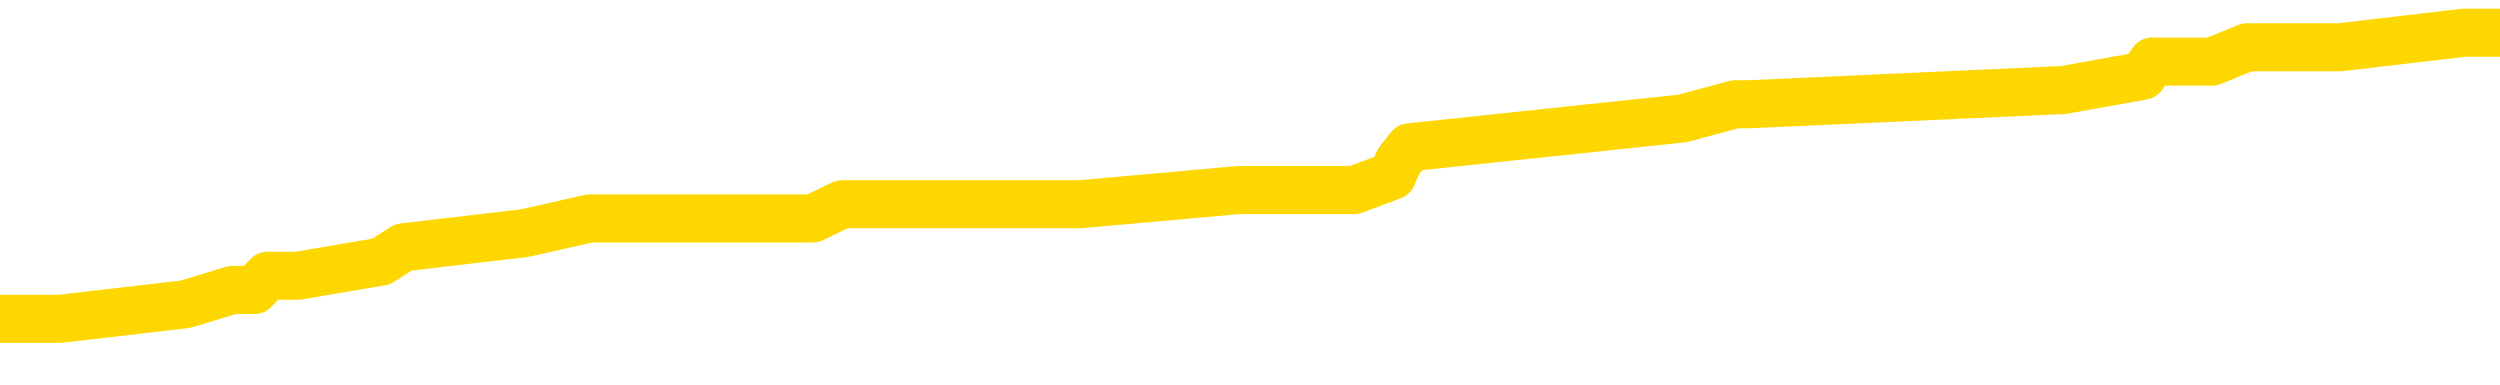 <svg xmlns="http://www.w3.org/2000/svg" version="1.1" viewBox="0 0 6500 1000">
	<path fill="none" stroke="gold" stroke-width="125" stroke-linecap="round" stroke-linejoin="round" d="M0 99082  L-931992 99082 L-931808 99045 L-931318 98971 L-931024 98933 L-930713 98859 L-930478 98822 L-930425 98748 L-930366 98673 L-930213 98636 L-930172 98562 L-930039 98525 L-929747 98487 L-929206 98487 L-928596 98450 L-928548 98450 L-927908 98413 L-927875 98413 L-927349 98413 L-927217 98376 L-926826 98302 L-926498 98227 L-926381 98153 L-926170 98079 L-925453 98079 L-924883 98041 L-924776 98041 L-924601 98004 L-924380 97930 L-923978 97893 L-923953 97819 L-923025 97744 L-922937 97670 L-922855 97596 L-922785 97521 L-922487 97484 L-922335 97410 L-920445 97447 L-920344 97447 L-920082 97447 L-919789 97484 L-919647 97410 L-919398 97410 L-919363 97373 L-919204 97335 L-918741 97261 L-918488 97224 L-918276 97150 L-918024 97112 L-917675 97075 L-916748 97001 L-916654 96927 L-916243 96890 L-915073 96815 L-913884 96778 L-913791 96704 L-913764 96629 L-913498 96555 L-913199 96481 L-913070 96406 L-913033 96332 L-912218 96332 L-911834 96369 L-910774 96406 L-910712 96406 L-910447 97150 L-909976 97856 L-909784 98562 L-909520 99268 L-909183 99231 L-909048 99193 L-908592 99156 L-907849 99119 L-907831 99082 L-907666 99008 L-907598 99008 L-907082 98971 L-906053 98971 L-905857 98933 L-905368 98896 L-905006 98859 L-904598 98859 L-904212 98896 L-902508 98896 L-902410 98896 L-902339 98896 L-902277 98896 L-902093 98859 L-901756 98859 L-901116 98822 L-901039 98785 L-900978 98785 L-900791 98748 L-900712 98748 L-900534 98710 L-900515 98673 L-900285 98673 L-899897 98636 L-899009 98636 L-898969 98599 L-898881 98562 L-898854 98487 L-897846 98450 L-897696 98376 L-897672 98339 L-897539 98302 L-897499 98264 L-896241 98227 L-896183 98227 L-895643 98190 L-895591 98190 L-895544 98190 L-895149 98153 L-895009 98116 L-894810 98079 L-894663 98079 L-894498 98079 L-894222 98116 L-893863 98116 L-893310 98079 L-892665 98041 L-892407 97967 L-892253 97930 L-891852 97893 L-891812 97856 L-891691 97819 L-891629 97856 L-891615 97856 L-891522 97856 L-891229 97819 L-891077 97670 L-890747 97596 L-890669 97521 L-890593 97484 L-890367 97373 L-890300 97298 L-890072 97224 L-890020 97150 L-889855 97112 L-888849 97075 L-888666 97038 L-888115 97001 L-887722 96927 L-887325 96890 L-886474 96815 L-886396 96778 L-885817 96741 L-885376 96741 L-885135 96704 L-884978 96704 L-884577 96629 L-884556 96629 L-884111 96592 L-883706 96555 L-883570 96481 L-883395 96406 L-883259 96332 L-883008 96258 L-882008 96221 L-881926 96183 L-881791 96146 L-881752 96109 L-880862 96072 L-880647 96035 L-880203 95998 L-880086 95960 L-880029 95923 L-879353 95923 L-879253 95886 L-879224 95886 L-877882 95849 L-877476 95812 L-877437 95775 L-876508 95738 L-876410 95700 L-876277 95663 L-875873 95626 L-875847 95589 L-875754 95552 L-875538 95515 L-875127 95440 L-873973 95366 L-873681 95292 L-873653 95217 L-873045 95180 L-872794 95106 L-872775 95069 L-871845 95031 L-871794 94957 L-871672 94920 L-871654 94846 L-871498 94808 L-871323 94734 L-871186 94697 L-871130 94660 L-871022 94623 L-870937 94586 L-870703 94548 L-870629 94511 L-870320 94474 L-870202 94437 L-870032 94400 L-869941 94363 L-869839 94363 L-869815 94325 L-869738 94325 L-869640 94251 L-869274 94214 L-869169 94177 L-868665 94140 L-868214 94102 L-868175 94065 L-868151 94028 L-868111 93991 L-867982 93954 L-867881 93917 L-867439 93879 L-867157 93842 L-866565 93805 L-866434 93768 L-866160 93694 L-866008 93657 L-865854 93619 L-865769 93545 L-865691 93508 L-865505 93471 L-865455 93471 L-865427 93434 L-865348 93396 L-865324 93359 L-865041 93285 L-864437 93211 L-863442 93173 L-863144 93136 L-862410 93099 L-862166 93062 L-862076 93025 L-861498 92988 L-860800 92950 L-860048 92913 L-859729 92876 L-859346 92802 L-859269 92765 L-858635 92727 L-858449 92690 L-858362 92690 L-858232 92690 L-857919 92653 L-857870 92616 L-857728 92579 L-857706 92542 L-856739 92505 L-856193 92467 L-855715 92467 L-855654 92467 L-855330 92467 L-855309 92430 L-855246 92430 L-855036 92393 L-854959 92356 L-854905 92319 L-854882 92282 L-854843 92244 L-854827 92207 L-854070 92170 L-854053 92133 L-853254 92096 L-853102 92059 L-852196 92021 L-851690 91984 L-851461 91910 L-851419 91910 L-851304 91873 L-851128 91836 L-850373 91873 L-850239 91836 L-850075 91798 L-849756 91761 L-849580 91687 L-848558 91613 L-848535 91538 L-848284 91501 L-848071 91427 L-847437 91390 L-847199 91315 L-847166 91241 L-846988 91167 L-846908 91092 L-846818 91055 L-846754 90981 L-846313 90907 L-846290 90869 L-845749 90832 L-845493 90795 L-844999 90758 L-844121 90721 L-844084 90684 L-844032 90646 L-843991 90609 L-843873 90572 L-843597 90535 L-843390 90461 L-843193 90386 L-843170 90312 L-843119 90238 L-843080 90201 L-843002 90163 L-842405 90089 L-842344 90052 L-842241 90015 L-842087 89978 L-841455 89940 L-840774 89903 L-840471 89829 L-840125 89792 L-839927 89755 L-839879 89680 L-839558 89643 L-838931 89606 L-838784 89569 L-838748 89532 L-838690 89494 L-838613 89420 L-838372 89420 L-838284 89383 L-838190 89346 L-837896 89309 L-837762 89272 L-837701 89234 L-837665 89160 L-837392 89160 L-836386 89123 L-836211 89086 L-836160 89086 L-835867 89049 L-835675 88974 L-835342 88937 L-834835 88900 L-834273 88826 L-834258 88751 L-834242 88714 L-834141 88640 L-834027 88565 L-833988 88491 L-833950 88454 L-833884 88454 L-833856 88417 L-833717 88454 L-833424 88454 L-833374 88454 L-833269 88454 L-833005 88417 L-832540 88380 L-832395 88380 L-832341 88305 L-832284 88268 L-832093 88231 L-831727 88194 L-831513 88194 L-831318 88194 L-831260 88194 L-831201 88120 L-831047 88082 L-830778 88045 L-830348 88231 L-830333 88231 L-830256 88194 L-830191 88157 L-830062 87897 L-830038 87859 L-829754 87822 L-829706 87785 L-829652 87748 L-829189 87711 L-829151 87711 L-829110 87674 L-828920 87636 L-828439 87599 L-827952 87562 L-827936 87525 L-827898 87488 L-827641 87451 L-827564 87376 L-827334 87339 L-827318 87265 L-827024 87191 L-826581 87153 L-826134 87116 L-825630 87079 L-825476 87042 L-825189 87005 L-825149 86930 L-824818 86893 L-824596 86856 L-824079 86782 L-824003 86745 L-823756 86670 L-823561 86596 L-823501 86559 L-822725 86522 L-822651 86522 L-822420 86484 L-822404 86484 L-822342 86447 L-822146 86410 L-821682 86410 L-821659 86373 L-821529 86373 L-820228 86373 L-820212 86373 L-820135 86336 L-820041 86336 L-819824 86336 L-819671 86299 L-819493 86336 L-819439 86373 L-819152 86410 L-819112 86410 L-818743 86410 L-818303 86410 L-818120 86410 L-817799 86373 L-817503 86373 L-817057 86299 L-816986 86261 L-816523 86187 L-816086 86150 L-815903 86113 L-814449 86039 L-814317 86001 L-813860 85927 L-813634 85890 L-813248 85816 L-812731 85741 L-811777 85667 L-810983 85593 L-810308 85555 L-809883 85481 L-809572 85444 L-809342 85332 L-808659 85221 L-808645 85109 L-808436 84961 L-808414 84924 L-808239 84849 L-807289 84812 L-807021 84738 L-806206 84701 L-805895 84626 L-805858 84589 L-805800 84515 L-805184 84478 L-804546 84403 L-802920 84366 L-802246 84329 L-801604 84329 L-801526 84329 L-801470 84329 L-801434 84329 L-801406 84292 L-801294 84218 L-801276 84180 L-801253 84143 L-801100 84106 L-801046 84032 L-800968 83995 L-800849 83958 L-800751 83920 L-800634 83883 L-800365 83809 L-800095 83772 L-800077 83697 L-799878 83660 L-799731 83586 L-799504 83549 L-799370 83512 L-799061 83474 L-799001 83437 L-798648 83363 L-798299 83326 L-798198 83289 L-798134 83214 L-798074 83177 L-797690 83103 L-797309 83066 L-797205 83028 L-796944 82991 L-796673 82917 L-796514 82880 L-796482 82843 L-796420 82806 L-796278 82768 L-796094 82731 L-796050 82694 L-795762 82694 L-795746 82657 L-795512 82657 L-795452 82620 L-795413 82620 L-794833 82583 L-794700 82545 L-794676 82397 L-794658 82137 L-794641 81839 L-794624 81542 L-794600 81245 L-794584 81022 L-794563 80762 L-794546 80502 L-794523 80353 L-794506 80204 L-794485 80093 L-794468 80018 L-794419 79907 L-794347 79795 L-794312 79610 L-794288 79461 L-794253 79312 L-794211 79164 L-794174 79089 L-794158 78941 L-794134 78829 L-794097 78755 L-794080 78643 L-794057 78569 L-794039 78495 L-794021 78421 L-794005 78346 L-793976 78235 L-793950 78123 L-793904 78086 L-793888 78012 L-793846 77975 L-793798 77900 L-793727 77826 L-793712 77752 L-793696 77677 L-793634 77640 L-793594 77603 L-793555 77566 L-793389 77529 L-793324 77492 L-793308 77454 L-793264 77380 L-793205 77343 L-792993 77306 L-792959 77269 L-792917 77231 L-792839 77194 L-792302 77157 L-792223 77120 L-792119 77046 L-792031 77008 L-791854 76971 L-791504 76934 L-791348 76897 L-790910 76860 L-790753 76823 L-790624 76785 L-789920 76711 L-789719 76674 L-788758 76600 L-788276 76562 L-788176 76562 L-788084 76525 L-787839 76488 L-787766 76451 L-787323 76377 L-787227 76340 L-787212 76302 L-787196 76265 L-787171 76228 L-786705 76191 L-786488 76154 L-786349 76117 L-786055 76079 L-785966 76042 L-785925 76005 L-785895 75968 L-785723 75931 L-785664 75894 L-785588 75856 L-785507 75819 L-785437 75819 L-785128 75782 L-785043 75745 L-784829 75708 L-784794 75671 L-784110 75633 L-784012 75596 L-783807 75559 L-783760 75522 L-783482 75485 L-783420 75448 L-783402 75373 L-783324 75336 L-783016 75262 L-782992 75225 L-782938 75150 L-782915 75113 L-782793 75076 L-782657 75002 L-782413 74965 L-782287 74965 L-781640 74927 L-781624 74927 L-781600 74927 L-781419 74853 L-781343 74816 L-781252 74779 L-780824 74742 L-780408 74704 L-780015 74630 L-779936 74593 L-779917 74556 L-779554 74519 L-779318 74481 L-779089 74444 L-778776 74407 L-778698 74370 L-778618 74296 L-778439 74221 L-778424 74184 L-778158 74110 L-778078 74073 L-777848 74036 L-777622 73998 L-777306 73998 L-777131 73961 L-776770 73961 L-776378 73924 L-776309 73850 L-776245 73813 L-776105 73738 L-776053 73701 L-775952 73627 L-775450 73590 L-775252 73552 L-775006 73515 L-774820 73478 L-774521 73441 L-774444 73404 L-774278 73329 L-773394 73292 L-773365 73218 L-773242 73144 L-772664 73107 L-772586 73069 L-771873 73069 L-771561 73069 L-771347 73069 L-771331 73069 L-770944 73069 L-770419 72995 L-769973 72958 L-769643 72921 L-769491 72884 L-769165 72884 L-768986 72846 L-768905 72846 L-768699 72772 L-768523 72735 L-767594 72698 L-766705 72661 L-766666 72623 L-766438 72623 L-766059 72586 L-765271 72549 L-765037 72512 L-764961 72475 L-764603 72438 L-764032 72363 L-763765 72326 L-763378 72289 L-763274 72289 L-763104 72289 L-762486 72289 L-762275 72289 L-761967 72289 L-761914 72252 L-761786 72215 L-761733 72178 L-761614 72140 L-761278 72066 L-760318 72029 L-760187 71955 L-759985 71917 L-759354 71880 L-759043 71843 L-758629 71806 L-758601 71769 L-758456 71732 L-758036 71694 L-756703 71694 L-756657 71657 L-756528 71583 L-756511 71546 L-755933 71471 L-755728 71434 L-755698 71397 L-755657 71360 L-755600 71323 L-755562 71286 L-755484 71248 L-755341 71211 L-754887 71174 L-754768 71137 L-754483 71100 L-754110 71063 L-754014 71026 L-753687 70988 L-753333 70951 L-753163 70914 L-753116 70877 L-753007 70840 L-752918 70803 L-752890 70765 L-752813 70691 L-752510 70654 L-752476 70580 L-752405 70542 L-752037 70505 L-751701 70468 L-751620 70468 L-751401 70431 L-751229 70394 L-751202 70357 L-750704 70319 L-750155 70245 L-749275 70208 L-749176 70134 L-749099 70096 L-748825 70059 L-748577 69985 L-748504 69948 L-748442 69874 L-748323 69836 L-748281 69799 L-748171 69762 L-748094 69688 L-747393 69651 L-747148 69613 L-747108 69576 L-746952 69539 L-746352 69539 L-746125 69539 L-746033 69539 L-745558 69539 L-744961 69465 L-744441 69428 L-744420 69390 L-744275 69353 L-743955 69353 L-743413 69353 L-743181 69353 L-743010 69353 L-742524 69316 L-742296 69279 L-742211 69242 L-741865 69205 L-741539 69205 L-741016 69167 L-740689 69130 L-740088 69093 L-739891 69019 L-739839 68982 L-739798 68945 L-739517 68907 L-738833 68833 L-738522 68796 L-738498 68722 L-738306 68684 L-738084 68647 L-737998 68610 L-737334 68536 L-737310 68499 L-737088 68424 L-736758 68387 L-736406 68313 L-736201 68276 L-735968 68201 L-735711 68164 L-735521 68090 L-735474 68053 L-735247 68015 L-735212 67978 L-735056 67941 L-734841 67904 L-734668 67867 L-734577 67830 L-734300 67793 L-734056 67755 L-733740 67718 L-733314 67718 L-733277 67718 L-732793 67718 L-732560 67718 L-732348 67681 L-732122 67644 L-731572 67644 L-731325 67607 L-730491 67607 L-730435 67570 L-730414 67532 L-730256 67495 L-729794 67458 L-729753 67421 L-729413 67347 L-729280 67309 L-729057 67272 L-728485 67235 L-728013 67198 L-727819 67161 L-727626 67124 L-727436 67086 L-727335 67049 L-726966 67012 L-726920 66975 L-726839 66938 L-725545 66901 L-725497 66863 L-725229 66863 L-725083 66863 L-724533 66863 L-724416 66826 L-724334 66789 L-723975 66752 L-723751 66715 L-723470 66678 L-723141 66603 L-722633 66566 L-722520 66529 L-722442 66492 L-722277 66455 L-721983 66455 L-721514 66455 L-721318 66492 L-721267 66492 L-720617 66455 L-720495 66418 L-720041 66418 L-720005 66380 L-719537 66343 L-719426 66306 L-719410 66269 L-719194 66269 L-719013 66232 L-718482 66232 L-717452 66232 L-717252 66195 L-716794 66157 L-715846 66083 L-715747 66046 L-715393 65972 L-715333 65934 L-715318 65897 L-715283 65860 L-714913 65823 L-714793 65786 L-714551 65749 L-714388 65712 L-714200 65674 L-714080 65637 L-713009 65563 L-712151 65526 L-711938 65451 L-711841 65414 L-711667 65340 L-711334 65303 L-711262 65266 L-711205 65228 L-711029 65228 L-710640 65191 L-710405 65154 L-710294 65117 L-710177 65080 L-709196 65043 L-709170 65005 L-708576 64931 L-708543 64931 L-708395 64894 L-708110 64857 L-707199 64857 L-706252 64857 L-706099 64820 L-705997 64820 L-705865 64782 L-705722 64745 L-705696 64708 L-705582 64671 L-705363 64634 L-704682 64597 L-704553 64560 L-704249 64522 L-704009 64448 L-703677 64411 L-703038 64374 L-702696 64299 L-702634 64262 L-702478 64262 L-701557 64262 L-701086 64262 L-701043 64262 L-701030 64225 L-700988 64188 L-700966 64151 L-700940 64114 L-700796 64076 L-700373 64039 L-700038 64039 L-699847 64002 L-699418 64002 L-699230 63965 L-698841 63891 L-698307 63853 L-697934 63816 L-697913 63816 L-697663 63779 L-697545 63742 L-697469 63705 L-697333 63668 L-697294 63630 L-697214 63593 L-696819 63556 L-696323 63519 L-696212 63445 L-696038 63408 L-695730 63370 L-695283 63333 L-694960 63296 L-694817 63222 L-694390 63147 L-694237 63073 L-694182 62999 L-693368 62962 L-693348 62924 L-692976 62887 L-692920 62887 L-691790 62850 L-691723 62850 L-691164 62813 L-690970 62776 L-690833 62739 L-690600 62701 L-690253 62664 L-690218 62590 L-690183 62553 L-690115 62479 L-689766 62441 L-689594 62404 L-689109 62367 L-689092 62330 L-688767 62293 L-688610 62256 L-687469 62181 L-687444 62144 L-687252 62070 L-687059 62033 L-686809 61995 L-686791 61958 L-685771 61921 L-685474 61884 L-685398 61847 L-685262 61772 L-685086 61735 L-684510 61661 L-684294 61624 L-684230 61587 L-684099 61549 L-684063 61475 L-683539 61438 L-683401 76079 L-683387 76079 L-683364 76079 L-683344 76079 L-683117 61401 L-682341 61401 L-682299 61401 L-681932 61401 L-681853 61364 L-681801 61327 L-681128 61289 L-680386 61252 L-679961 61252 L-679513 61215 L-678452 61178 L-678140 61104 L-677730 61104 L-677658 61066 L-677134 61066 L-677039 61066 L-677021 61066 L-676576 61029 L-676391 60955 L-675611 60881 L-674938 60843 L-674526 60732 L-674294 60658 L-674154 60620 L-674072 60546 L-674052 60509 L-673976 60509 L-673848 60472 L-673531 60509 L-673306 60509 L-672981 60472 L-672919 60472 L-672549 60472 L-672516 60472 L-672307 60472 L-671640 60472 L-671563 60472 L-671405 60397 L-671294 60397 L-670967 60360 L-670813 60323 L-670472 60323 L-670415 60249 L-670076 60175 L-669873 60137 L-669820 60063 L-668444 60026 L-668314 59989 L-667880 59952 L-667560 59914 L-666732 59840 L-666609 59803 L-665878 59729 L-665722 59654 L-665681 59617 L-665628 59580 L-665605 59543 L-665490 59506 L-665194 59468 L-664904 59431 L-664850 59394 L-664729 59357 L-664699 59320 L-664599 59283 L-664155 59283 L-664004 59246 L-663168 59246 L-662626 59208 L-662292 59208 L-662276 59171 L-662200 59134 L-662084 59097 L-661890 59060 L-661625 59023 L-660791 58985 L-660694 58948 L-660173 58911 L-660131 58874 L-660032 58837 L-659204 58837 L-659069 58800 L-658730 58800 L-658176 58762 L-657796 58725 L-657633 58688 L-657323 58651 L-656511 58614 L-656205 58577 L-655936 58577 L-655615 58577 L-655294 58614 L-655018 58614 L-654190 58539 L-654094 58502 L-654002 58391 L-653898 58279 L-653511 58168 L-653031 58094 L-653014 58056 L-652896 58019 L-652528 57945 L-652433 57908 L-651599 57833 L-651522 57796 L-651222 57759 L-651132 57722 L-650724 57648 L-650614 57573 L-649915 57536 L-649442 57499 L-649382 57462 L-649163 57387 L-648889 57350 L-648776 57313 L-647749 57276 L-647362 57239 L-647342 57202 L-647009 57164 L-646765 57127 L-646331 57090 L-646221 57053 L-646104 57016 L-645652 56942 L-645062 56904 L-644725 56867 L-642832 56830 L-642719 56756 L-642507 56719 L-641188 56681 L-641082 48320 L-641016 40070 L-640980 32452 L-640918 32452 L-640418 40739 L-639743 48915 L-639721 56458 L-639451 56384 L-638483 56384 L-637794 56347 L-637632 56310 L-637091 56273 L-637001 56235 L-635982 56198 L-635034 56124 L-634669 56161 L-634566 56198 L-633977 56198 L-633918 56198 L-633818 56161 L-633377 56087 L-633270 56050 L-632828 56013 L-631828 55901 L-631572 55790 L-631469 55678 L-631339 55604 L-630972 55529 L-630391 55455 L-630361 55418 L-630045 55381 L-628062 55344 L-627946 55306 L-627879 55306 L-627520 55269 L-625901 55232 L-625724 55232 L-625579 55232 L-624757 55269 L-624704 55306 L-624650 55306 L-624216 55306 L-623235 55344 L-623161 55344 L-622077 55306 L-621863 55306 L-621147 55232 L-620759 55195 L-620540 55121 L-620221 55046 L-619727 54972 L-619599 54935 L-619370 54861 L-619138 54786 L-619079 54749 L-618789 54712 L-618517 54638 L-617487 54600 L-615822 54563 L-615403 54526 L-615266 54489 L-615109 54489 L-614804 54452 L-614576 54377 L-614418 54340 L-614258 54266 L-614089 54192 L-614042 54154 L-613989 54117 L-613967 54117 L-613581 54080 L-613331 54080 L-613061 54080 L-612900 54080 L-612810 54080 L-611151 54080 L-610986 54117 L-610606 54080 L-610146 54080 L-609537 54006 L-608444 53969 L-608012 53931 L-607981 53894 L-607919 53857 L-607901 53820 L-606197 53783 L-606156 53746 L-605689 53709 L-605502 53671 L-605470 53597 L-604875 53560 L-604825 53523 L-604502 53486 L-604452 53448 L-604241 53411 L-604223 53374 L-603957 53300 L-603904 53263 L-603435 53225 L-602925 53151 L-602846 53151 L-602552 53114 L-602536 53077 L-602497 53040 L-602426 53002 L-602269 52965 L-601322 52965 L-601266 52965 L-600745 52965 L-600553 52928 L-600452 52928 L-600226 52891 L-599716 52891 L-599328 53894 L-599259 53894 L-598910 53857 L-598553 53820 L-597425 52742 L-597373 52668 L-597147 52631 L-597113 52594 L-596988 52519 L-596889 52519 L-596625 52519 L-595884 52557 L-595306 52557 L-595012 52557 L-594307 52557 L-594128 52519 L-594105 52519 L-593469 52482 L-593157 52445 L-592761 52445 L-592731 52408 L-592710 52371 L-592557 52334 L-591871 52334 L-591855 52334 L-591515 52334 L-591243 52296 L-591205 52259 L-591149 52185 L-591127 52148 L-591055 52111 L-590723 52073 L-590617 52036 L-590588 51962 L-590390 51925 L-590237 51888 L-589369 51850 L-588807 51776 L-588791 51776 L-588690 51739 L-588587 51776 L-588441 51776 L-588363 51776 L-588325 51739 L-588269 51702 L-588196 51665 L-588051 51628 L-587569 51628 L-587165 51590 L-586298 51628 L-586278 51628 L-586021 51628 L-585944 51628 L-585915 51590 L-585905 51516 L-585888 51479 L-585595 51442 L-585555 51405 L-585483 51367 L-585409 51330 L-585204 51293 L-585045 51182 L-584743 51070 L-584666 50921 L-584649 50810 L-584432 50736 L-584201 50736 L-584091 50773 L-583721 50810 L-583563 50810 L-583332 50810 L-583163 50810 L-583018 50773 L-582886 50736 L-581610 50661 L-581207 50587 L-581146 50550 L-581029 50476 L-580604 50438 L-580589 50364 L-580527 50327 L-580254 50253 L-580141 50215 L-579859 50141 L-579581 50104 L-579156 50030 L-579134 49992 L-579056 49955 L-578930 49918 L-578344 49881 L-577952 49844 L-577617 49807 L-577028 49769 L-576926 49769 L-576755 49732 L-576619 49732 L-575791 49695 L-574606 49658 L-574570 49621 L-574514 49621 L-574294 49584 L-574089 49584 L-573934 49584 L-573677 49547 L-573601 49509 L-573058 49472 L-573022 49435 L-572773 49398 L-572386 49361 L-571560 49324 L-571202 49286 L-570891 49286 L-570633 49249 L-570410 49212 L-570003 49175 L-569887 49138 L-569704 49101 L-569650 49101 L-569462 49063 L-569291 49026 L-569262 48989 L-568982 48952 L-568672 48915 L-568533 48878 L-568224 48840 L-568030 48840 L-568015 48803 L-567295 48803 L-567161 48729 L-566864 48692 L-566773 48655 L-566173 48655 L-566134 48617 L-566056 48580 L-565436 48543 L-565284 48469 L-565243 48432 L-564933 48395 L-564741 48357 L-564548 48283 L-564492 48209 L-564184 48172 L-564131 48134 L-564077 48172 L-564051 48172 L-563926 48172 L-563116 48134 L-563039 48097 L-562499 48060 L-562230 48023 L-561570 47986 L-560663 47949 L-560422 47911 L-559889 47874 L-559672 47837 L-558565 47874 L-558514 47874 L-557739 47874 L-557191 47837 L-557080 47800 L-556927 47726 L-556872 47688 L-556706 47651 L-556329 47614 L-555882 47577 L-555827 47540 L-555672 47503 L-554993 47465 L-554772 47428 L-554254 47391 L-553406 47317 L-553390 47280 L-551599 47243 L-551044 47205 L-550927 47168 L-549921 47131 L-549885 47094 L-549652 47094 L-549559 47094 L-549519 47094 L-549187 47057 L-548835 47020 L-548570 46945 L-548284 46908 L-547973 46834 L-547719 46759 L-547625 46722 L-547135 46685 L-546928 46648 L-546362 46611 L-546248 46648 L-545896 46611 L-545845 46611 L-545805 46611 L-545202 46536 L-544468 46462 L-543886 46388 L-543651 46314 L-543111 46202 L-542958 46128 L-542456 46091 L-542247 46016 L-542224 46016 L-542165 45979 L-541202 45979 L-541025 45942 L-540583 45905 L-540558 45830 L-540403 45793 L-540322 45793 L-540171 45830 L-539525 45830 L-539475 45793 L-538355 45756 L-537371 45719 L-537309 45682 L-536589 45645 L-535724 45607 L-535345 45570 L-535126 45570 L-534367 45533 L-534315 45496 L-534005 45422 L-533154 45422 L-532961 45384 L-532784 45347 L-532560 45347 L-532433 45310 L-532241 45310 L-532009 45273 L-531839 45310 L-531553 45273 L-531273 45273 L-531190 45236 L-531020 45199 L-531003 45124 L-530849 45087 L-530810 45050 L-530034 45013 L-529958 45013 L-529726 44939 L-529299 44901 L-528953 44864 L-528370 44827 L-528101 44827 L-527842 44827 L-527713 44753 L-527697 44716 L-527583 44678 L-527559 44641 L-527325 44604 L-527289 44567 L-525973 44567 L-525917 44530 L-525238 44455 L-524666 44455 L-524540 44455 L-524387 44455 L-524310 44455 L-523998 44381 L-523725 44344 L-523636 44270 L-523534 44270 L-522606 44232 L-522530 44232 L-522166 44232 L-522142 44195 L-522105 44158 L-521330 44084 L-521238 44047 L-521098 44010 L-520696 43972 L-520435 43972 L-520191 44010 L-519977 43972 L-519896 43972 L-519820 43972 L-519744 43972 L-519557 44010 L-519490 44010 L-519241 44010 L-519186 43972 L-519048 43935 L-518968 43861 L-518855 43824 L-518632 43787 L-518468 43749 L-518427 43712 L-518257 43675 L-517886 43638 L-517872 43601 L-517756 43564 L-517034 43526 L-516998 43489 L-516866 43489 L-516518 43452 L-516106 43452 L-516070 43452 L-515992 43415 L-515953 43378 L-515589 43341 L-515385 43303 L-515370 43266 L-515024 43229 L-514676 43229 L-514350 43229 L-514248 43192 L-514096 43192 L-513901 43155 L-513670 43155 L-513577 43155 L-513422 43155 L-513344 43155 L-513304 43118 L-513190 43081 L-513167 43043 L-512916 43043 L-512777 42969 L-512199 42858 L-511371 42783 L-510883 42709 L-510762 42672 L-510724 42635 L-510711 42597 L-510559 42523 L-510458 42449 L-510225 42412 L-509834 42337 L-509530 42300 L-509514 42263 L-509344 42226 L-509105 42151 L-508509 42151 L-507905 42114 L-507865 42114 L-507825 42114 L-507672 42077 L-507619 42040 L-507556 42003 L-507488 41966 L-507433 41891 L-507408 41854 L-507361 41817 L-507267 41743 L-507130 41706 L-506976 41668 L-506844 41631 L-506803 41631 L-506768 41594 L-506706 41557 L-506433 41483 L-506118 41445 L-506077 41371 L-505992 41334 L-505815 41297 L-505577 41260 L-505220 41222 L-505190 41185 L-504621 41148 L-504498 41111 L-504262 41074 L-504239 41074 L-503958 41037 L-503672 41037 L-503417 41037 L-502845 41000 L-502548 40962 L-502472 40925 L-501773 40888 L-501695 40851 L-501660 40814 L-501634 40777 L-501582 40702 L-501389 40665 L-501248 40591 L-501213 40554 L-501172 40516 L-500577 40479 L-500345 40442 L-500061 40702 L-500007 40925 L-499933 41185 L-499855 41408 L-499618 41334 L-499374 41297 L-499239 41260 L-499132 41222 L-499053 41185 L-498666 41111 L-498539 41074 L-498386 41037 L-498348 41000 L-498203 40962 L-497981 40925 L-497807 40888 L-497738 40851 L-496917 40777 L-496901 40777 L-496606 40739 L-495818 40702 L-495508 40702 L-495362 40665 L-495134 40628 L-494933 40554 L-493996 40516 L-493960 40479 L-493937 40442 L-493896 40368 L-493628 40331 L-493031 40293 L-492967 40256 L-492932 40219 L-492915 40182 L-492220 40182 L-492018 40182 L-491986 40182 L-491653 40182 L-491545 40145 L-490921 40070 L-490416 40033 L-490379 39959 L-489937 39959 L-489841 39922 L-489682 39922 L-489369 39922 L-489357 39922 L-488916 39959 L-488435 39996 L-488305 39996 L-487985 39996 L-487917 39959 L-487613 39959 L-487437 39922 L-487243 39885 L-487001 39810 L-486803 39736 L-486777 39662 L-486199 39625 L-486129 39587 L-485720 39550 L-485665 39513 L-485619 39476 L-485255 39439 L-485109 39402 L-484903 39364 L-484807 39364 L-484652 39327 L-484591 39290 L-484443 39216 L-484342 39179 L-483786 39179 L-483763 39253 L-483591 39290 L-483049 39327 L-482988 39327 L-482934 39253 L-482906 39179 L-482835 39141 L-482818 39067 L-482755 39030 L-482718 38956 L-482564 38918 L-482238 38881 L-481672 38844 L-481657 38807 L-481595 38733 L-481494 38658 L-481448 38658 L-481205 38621 L-480783 38621 L-480628 38621 L-478886 38547 L-478345 38510 L-477401 38473 L-476992 38435 L-476451 38361 L-476255 38324 L-476086 38287 L-475790 38250 L-475676 38212 L-475660 38212 L-475506 38175 L-475366 38138 L-475289 38064 L-475157 38064 L-474809 38064 L-474439 38101 L-473841 38101 L-473665 38101 L-473509 38064 L-473240 38027 L-473088 38027 L-472797 38138 L-472773 38212 L-472690 38287 L-472463 38361 L-471763 38324 L-471636 38287 L-471205 38250 L-471111 38212 L-469906 38212 L-469857 38175 L-469564 38175 L-469160 38138 L-468885 38064 L-468865 38027 L-468748 37989 L-468671 37952 L-468490 37915 L-468010 37878 L-467559 37804 L-467148 37767 L-467118 37729 L-466699 37692 L-466585 37692 L-466468 37692 L-466452 37692 L-466258 37655 L-466236 37581 L-466004 37544 L-465561 37506 L-465241 37432 L-464777 37432 L-464611 37395 L-464456 37358 L-464301 37358 L-463847 37358 L-463528 37358 L-463473 37395 L-463102 37395 L-463064 37432 L-462738 37432 L-462621 37395 L-462522 37358 L-462196 37283 L-461809 37246 L-461549 37209 L-461190 37135 L-460934 37098 L-458763 37060 L-458714 37023 L-458692 36986 L-458280 36986 L-458219 36986 L-458148 37023 L-457918 37023 L-457607 36986 L-457303 36912 L-457259 36875 L-456951 36837 L-456818 36800 L-456602 36763 L-455890 36726 L-455735 36726 L-455596 36689 L-455447 36689 L-455426 36689 L-455232 36652 L-455207 36615 L-455115 36577 L-455094 36540 L-455077 36503 L-454977 36466 L-454048 36429 L-453590 36429 L-452499 36354 L-452076 36354 L-451672 36317 L-451633 36280 L-451380 36243 L-450605 36169 L-450589 36131 L-450565 36094 L-450372 36057 L-449635 36020 L-449366 35983 L-449326 35946 L-448927 35871 L-448902 35834 L-448113 35797 L-447433 35760 L-446061 35723 L-445791 35685 L-445743 35648 L-445205 35574 L-445172 35537 L-445070 35463 L-444747 35425 L-444667 35388 L-444398 35388 L-443486 35351 L-443347 35351 L-443098 35277 L-442553 35277 L-442131 35240 L-441938 35202 L-441922 35202 L-441784 35128 L-441690 35091 L-441563 35054 L-441303 35017 L-441278 34942 L-441187 34905 L-440877 34868 L-440817 34831 L-440700 34831 L-440350 34831 L-439539 34831 L-439308 34756 L-438479 34756 L-438247 34682 L-438030 34645 L-437512 34645 L-436874 34608 L-436458 34571 L-436135 34534 L-435655 34496 L-435229 34496 L-435168 34459 L-434819 34459 L-434779 34422 L-434765 34385 L-434665 34311 L-434620 34311 L-434135 34273 L-433333 34273 L-432999 34273 L-431917 34236 L-431437 34199 L-431414 34162 L-431274 34125 L-430719 34088 L-430022 34050 L-429713 34013 L-429491 33976 L-429387 33939 L-429284 33865 L-428613 33827 L-428519 33790 L-428497 33790 L-428419 33753 L-428242 33753 L-428069 33753 L-427889 33716 L-427875 33679 L-427799 33642 L-427635 33604 L-427120 33567 L-427104 33530 L-426964 33530 L-426601 33493 L-426577 33493 L-426446 33456 L-426422 33419 L-426059 33382 L-425534 33307 L-425440 33270 L-425225 33196 L-425131 33159 L-425107 33121 L-424642 33084 L-424565 33084 L-424163 33047 L-423713 33047 L-422461 33010 L-422422 32973 L-421991 32936 L-421958 32898 L-421239 32861 L-421063 32824 L-420927 32787 L-420620 32750 L-420565 32713 L-420541 32638 L-420524 32564 L-420349 32527 L-420160 32490 L-419652 32490 L-419279 32192 L-418941 31858 L-418902 31561 L-418183 31301 L-418089 31263 L-418051 31226 L-417509 31226 L-417486 31189 L-417083 31152 L-416657 31115 L-416387 31115 L-416207 31078 L-415961 31003 L-415938 30966 L-415881 30892 L-415265 30855 L-414762 30817 L-414375 30817 L-413756 30855 L-413540 30855 L-413385 30892 L-412092 30817 L-411993 30780 L-411551 30706 L-411219 30669 L-410919 30594 L-410676 30557 L-409941 30483 L-409362 30446 L-408533 30409 L-408433 30371 L-407875 30334 L-407737 30297 L-406095 30260 L-406034 30260 L-405940 30260 L-404973 30260 L-404796 30223 L-404509 30223 L-404291 30223 L-404213 30186 L-403941 30186 L-403826 30149 L-403673 30111 L-403363 30074 L-403284 30037 L-403193 30037 L-403116 30000 L-403000 30000 L-402821 29963 L-402729 29926 L-402690 29888 L-402187 29888 L-401969 29851 L-401839 29851 L-401684 29814 L-401630 29777 L-401505 29777 L-401120 29740 L-400612 29703 L-400539 29665 L-400059 29628 L-399982 29591 L-399882 29591 L-399649 29554 L-399184 29554 L-398954 29554 L-398937 29554 L-398705 29554 L-398550 29554 L-398489 29554 L-398296 29517 L-398025 29442 L-397274 29405 L-396321 29405 L-396284 29368 L-396060 29368 L-395620 29368 L-395339 29294 L-394991 29257 L-393922 29219 L-392994 29219 L-392863 29219 L-392816 29219 L-392747 29182 L-392592 29182 L-392515 29108 L-392341 29034 L-391906 28959 L-391702 28922 L-391642 28848 L-391059 28811 L-390905 28736 L-390790 28699 L-390749 28662 L-390580 28625 L-390443 28588 L-390232 28513 L-390154 28476 L-390131 28439 L-389922 28365 L-389513 28328 L-389488 28290 L-389265 28253 L-389120 28216 L-389085 28179 L-389071 28142 L-389049 28105 L-388816 28068 L-388630 28030 L-388413 27993 L-388388 27956 L-387698 27919 L-387595 27882 L-387559 27845 L-387539 27807 L-387344 27770 L-387291 27733 L-387174 27659 L-387093 27659 L-386982 27622 L-386667 27584 L-386208 27547 L-385953 27510 L-385719 27436 L-385589 27399 L-385236 27361 L-385177 27324 L-385024 27287 L-384452 27213 L-384366 27176 L-384212 27101 L-383916 27027 L-383546 26953 L-383243 26878 L-383167 26841 L-382762 26804 L-382594 26804 L-382450 26804 L-381910 26804 L-381849 26804 L-381833 26730 L-381667 26693 L-381461 26655 L-381387 26655 L-381294 26618 L-380884 26581 L-380869 26544 L-380845 26544 L-380652 26507 L-380575 26841 L-380405 27176 L-380342 27473 L-380327 27807 L-379812 27770 L-379591 27733 L-378972 27659 L-378718 27622 L-378525 27584 L-378485 27547 L-378412 27547 L-378347 27547 L-377696 27547 L-377657 27584 L-377483 27584 L-377417 27584 L-376743 27584 L-376354 27510 L-376093 27473 L-375855 27436 L-375777 27361 L-375761 27287 L-375559 27250 L-375189 27176 L-374963 27138 L-374328 27101 L-374308 27101 L-373920 27064 L-373827 27064 L-373769 27027 L-373493 26990 L-373183 26990 L-373106 26953 L-372255 26990 L-371912 27176 L-371475 27399 L-371041 27584 L-370546 27770 L-370397 27733 L-370128 27770 L-368890 27807 L-368834 27882 L-367070 27919 L-366879 27882 L-365869 27845 L-365718 27807 L-365343 27882 L-365022 27956 L-364416 28030 L-364347 28105 L-364170 28068 L-363341 28030 L-363202 27993 L-362816 27956 L-362631 27919 L-362588 27882 L-362468 27845 L-362258 27807 L-361811 27733 L-361462 27696 L-361330 27659 L-360921 27622 L-360571 27622 L-360286 27584 L-360092 27547 L-359937 27547 L-359774 27510 L-359705 27473 L-359605 27473 L-359372 27436 L-359256 27436 L-359202 27399 L-358661 27399 L-358196 27361 L-357014 27361 L-356881 27361 L-356856 27361 L-356804 27361 L-356136 27361 L-355101 27287 L-354907 27250 L-354728 27213 L-354576 27213 L-354535 27176 L-354520 27176 L-354459 27138 L-354134 27101 L-352973 27064 L-352780 27027 L-352602 26990 L-351488 26953 L-350629 26916 L-350522 26916 L-350049 26878 L-349856 26878 L-347534 26841 L-347457 26804 L-347336 26730 L-347301 26693 L-347264 26618 L-347169 26507 L-346954 26432 L-346372 26358 L-345986 26321 L-345213 26284 L-345135 26247 L-344438 26247 L-343897 26247 L-343856 26209 L-343726 26209 L-343262 26172 L-343223 26135 L-343088 26098 L-342720 26061 L-342690 26024 L-342540 26024 L-342140 25986 L-340316 26024 L-339509 25986 L-338790 25986 L-338774 25986 L-338460 25912 L-337898 25875 L-337397 25838 L-336878 25801 L-336856 25764 L-335112 25726 L-334943 25689 L-334748 25652 L-333854 25615 L-333335 25541 L-333125 25503 L-332867 25466 L-332158 25429 L-331207 25392 L-330549 25355 L-330510 25280 L-330223 25243 L-330141 25206 L-330045 25206 L-329913 25169 L-329836 25169 L-329101 25169 L-328764 25132 L-328714 25169 L-328459 25169 L-328173 25132 L-327747 25132 L-327167 25095 L-326908 25095 L-326756 25057 L-326509 25057 L-326470 25057 L-325673 25020 L-325636 24983 L-325458 24983 L-325049 24909 L-324821 24909 L-324744 24909 L-324613 24909 L-324497 24872 L-324149 24835 L-324085 24797 L-323933 24760 L-323192 24723 L-323081 24686 L-322911 24649 L-322872 24612 L-322577 24612 L-322176 24612 L-321999 24612 L-321905 24612 L-321595 24574 L-320794 24537 L-320335 24463 L-319815 24426 L-319327 24389 L-318631 24351 L-317585 24314 L-317316 24314 L-317262 24277 L-317101 24277 L-316850 24277 L-316604 24240 L-316525 24203 L-316311 24128 L-315999 24091 L-315535 24017 L-315521 23980 L-315225 23980 L-315211 23943 L-314220 23905 L-313548 23868 L-313213 23794 L-312596 23794 L-312460 23757 L-311821 23720 L-311690 23683 L-310739 23608 L-310640 23534 L-310081 23497 L-309672 23497 L-309244 23497 L-309152 23460 L-308318 23460 L-307954 23460 L-307915 23497 L-307783 23534 L-307606 23534 L-307389 23534 L-307335 23497 L-307178 23422 L-306926 23385 L-305825 23348 L-305748 23311 L-305528 23274 L-305397 23199 L-305361 23162 L-305168 23125 L-305068 23088 L-304585 23051 L-304300 23014 L-304140 22976 L-304045 22902 L-303774 22865 L-303504 22828 L-303488 22679 L-303349 22568 L-303211 22456 L-302885 22308 L-302576 22233 L-302535 22196 L-302459 22122 L-302343 22085 L-301493 22010 L-301167 21973 L-300835 21936 L-300702 21936 L-300486 21936 L-300470 21936 L-299790 21936 L-299696 21862 L-299673 21824 L-299657 21750 L-299619 21713 L-299207 21639 L-298938 21602 L-298898 21564 L-298529 21564 L-298319 21527 L-297237 21527 L-297220 21490 L-297192 21453 L-297171 21453 L-296795 21379 L-296539 21341 L-296291 21267 L-296152 21193 L-296020 21156 L-295688 21118 L-295595 21081 L-295534 21044 L-294976 21007 L-294915 20970 L-294759 20933 L-294565 20895 L-294373 20858 L-294357 20821 L-294318 20784 L-294280 20747 L-294009 20710 L-293886 20672 L-293853 20635 L-293754 20635 L-293598 20635 L-293457 20635 L-293173 20598 L-292848 20598 L-292152 20561 L-292129 20561 L-291619 20561 L-290774 20561 L-290411 20524 L-290256 20487 L-289652 20487 L-289482 20487 L-289421 20487 L-289366 20450 L-288310 20412 L-288292 20412 L-287386 20412 L-287365 20412 L-287198 20375 L-286956 20375 L-286905 20338 L-286851 20264 L-286713 20227 L-286674 20189 L-285746 20152 L-285690 20152 L-285568 20152 L-285497 20152 L-285381 20152 L-285202 20189 L-284220 20152 L-284081 20152 L-283963 20078 L-283668 20004 L-283421 19966 L-283384 19929 L-283330 19966 L-283308 19966 L-283175 19966 L-283096 19966 L-282958 19929 L-282336 19929 L-282169 19892 L-281705 19892 L-281528 19818 L-281512 19781 L-281451 19743 L-281335 19706 L-280852 19669 L-280157 19632 L-279784 19595 L-279615 19558 L-278649 19520 L-278494 19483 L-278316 19483 L-278223 19446 L-277968 19446 L-277797 19446 L-277150 19409 L-277140 19409 L-276559 19372 L-276421 19372 L-276366 19298 L-275631 19260 L-275592 19223 L-275515 19223 L-274873 19186 L-274098 19186 L-274006 19149 L-273957 19149 L-273942 19112 L-273905 19112 L-273889 19037 L-273826 19000 L-273810 18963 L-273790 18963 L-273635 18926 L-273596 18889 L-273580 18852 L-273541 18814 L-273402 18777 L-273325 18740 L-272961 18703 L-272613 18666 L-271839 18629 L-271237 18591 L-271041 18554 L-270811 18554 L-270673 18517 L-270035 18517 L-269745 18480 L-269724 18480 L-269264 18443 L-269031 18443 L-268976 18406 L-268937 18369 L-268435 18331 L-267884 18294 L-267096 18257 L-265973 18257 L-265079 18220 L-264991 18220 L-264692 18183 L-264620 18146 L-264504 18108 L-263327 18071 L-262979 18034 L-262957 17997 L-262437 17960 L-262291 17923 L-262182 17885 L-261973 17848 L-261818 17811 L-261796 17774 L-261602 17737 L-261525 17700 L-261381 17662 L-260580 17625 L-260434 17588 L-260154 17551 L-259977 17514 L-259668 17477 L-258856 17439 L-257927 17439 L-256336 17402 L-256092 17365 L-255451 17328 L-255256 17291 L-255178 17254 L-254661 17217 L-254428 17217 L-254405 17179 L-254273 17179 L-253934 17142 L-253923 17105 L-253707 17068 L-253670 17031 L-253128 16994 L-252600 16919 L-252532 16882 L-252239 16845 L-251691 16771 L-251656 16733 L-251603 16696 L-251504 16622 L-251271 16622 L-250691 16622 L-250594 16659 L-250519 16659 L-250188 16622 L-249438 16585 L-249398 16548 L-248719 16548 L-248564 16548 L-248238 16510 L-248022 16473 L-247790 16473 L-247494 16436 L-247248 16399 L-246897 16362 L-246844 16325 L-246084 16287 L-245391 16213 L-245040 16139 L-244577 16102 L-243943 16065 L-243534 16027 L-243456 16065 L-243030 16065 L-242388 16027 L-242219 16027 L-241477 15990 L-241289 15953 L-240994 15916 L-240422 15879 L-240397 15842 L-239377 15842 L-238891 15804 L-238797 15804 L-238736 15767 L-238448 15730 L-238162 15693 L-238101 15656 L-237921 15656 L-237210 15619 L-237034 15581 L-236836 15544 L-236684 15507 L-236592 15470 L-236530 15433 L-235989 15433 L-235678 15396 L-235586 15321 L-235509 15247 L-234942 15210 L-234851 15210 L-234596 15136 L-234269 15061 L-234232 14950 L-234077 14838 L-233845 14801 L-233523 14764 L-232390 14727 L-232191 14690 L-231666 14652 L-231421 14652 L-231175 14615 L-231095 14578 L-231075 14504 L-230999 14467 L-230943 14392 L-230866 14355 L-230827 14318 L-230648 14244 L-230611 14206 L-230380 14169 L-229142 14132 L-228815 14095 L-228775 14021 L-227994 13984 L-227847 13946 L-226855 13909 L-226649 13909 L-226223 13909 L-226096 13909 L-225691 13946 L-225603 13909 L-224946 13872 L-224239 13835 L-223631 13798 L-223438 13761 L-223205 13686 L-222586 13649 L-222290 13575 L-221851 13538 L-221696 13500 L-221541 13463 L-220785 13389 L-220435 13352 L-220033 13352 L-219994 13315 L-218988 13315 L-218668 13315 L-218421 13277 L-217721 13203 L-217648 13166 L-217336 13129 L-216256 13092 L-216064 13054 L-215830 13054 L-215635 13017 L-215135 12980 L-214381 12980 L-214268 12980 L-214067 12980 L-214026 12943 L-213934 12906 L-213621 12869 L-213532 12832 L-213416 12794 L-213098 12794 L-213029 12757 L-213005 12720 L-212643 12683 L-212604 12646 L-212388 12609 L-211884 12646 L-211282 12683 L-211071 12757 L-210917 12794 L-210880 12794 L-210836 12720 L-210801 12683 L-210668 12646 L-210259 12609 L-209888 12571 L-209835 12534 L-209818 12497 L-209740 12460 L-209330 12423 L-209176 12386 L-209161 12311 L-209121 12274 L-208943 12200 L-208867 12163 L-208635 12125 L-207845 12088 L-207768 12088 L-207033 12014 L-206877 11977 L-206637 11903 L-206576 11828 L-206490 11791 L-206468 11717 L-206350 11642 L-206335 11568 L-206274 11494 L-206236 11457 L-206142 11419 L-206120 11419 L-206004 11382 L-205771 11345 L-205601 11271 L-204781 11271 L-204380 11234 L-204224 11234 L-203719 11234 L-203605 11234 L-203009 11234 L-202634 11196 L-202583 11196 L-202389 11159 L-201692 11159 L-201654 11122 L-201509 11122 L-201284 11085 L-201022 11048 L-200649 11011 L-200223 10973 L-200094 10936 L-200074 10862 L-199580 10862 L-198884 10825 L-198652 10862 L-198498 10862 L-197530 10862 L-197305 10899 L-197028 10899 L-197012 10862 L-196486 10825 L-195957 10788 L-195809 10751 L-195789 10713 L-195247 10676 L-194938 10639 L-194820 10565 L-194628 10490 L-194492 10416 L-194165 10379 L-194048 10342 L-193738 10342 L-193312 10305 L-193257 10305 L-193024 10342 L-192927 10342 L-192794 10342 L-192498 10342 L-192384 10305 L-192019 10267 L-191707 10267 L-191224 10230 L-191053 10193 L-190805 10156 L-190589 10119 L-190064 10082 L-189877 10007 L-189522 9970 L-188886 9933 L-188732 9859 L-187991 9821 L-187571 9784 L-187391 9747 L-187315 9747 L-187184 9710 L-186890 9673 L-186849 9636 L-186619 9636 L-186427 9599 L-186172 9599 L-185745 9561 L-185636 9524 L-185018 9524 L-184836 9524 L-183625 9524 L-182978 9561 L-182827 9561 L-182789 9561 L-182658 9561 L-182557 9524 L-182541 9487 L-182459 9450 L-182247 9413 L-182131 9376 L-181768 9338 L-181396 9301 L-180700 9264 L-180297 9227 L-180192 9190 L-180174 9153 L-179230 9115 L-179034 9041 L-178882 9004 L-178827 8930 L-178071 8930 L-178053 9004 L-177565 9041 L-177434 9115 L-177241 9115 L-176351 9078 L-176312 9041 L-176273 9004 L-176196 8967 L-176158 8967 L-176080 8930 L-175997 8892 L-175732 8855 L-175500 8818 L-175438 8781 L-174957 8744 L-174621 8744 L-174510 8707 L-174316 8670 L-174140 8632 L-174080 8632 L-174044 8595 L-173774 8558 L-173076 8484 L-173024 8409 L-172729 8335 L-172327 8261 L-171763 8224 L-170890 8186 L-170585 8149 L-170547 8112 L-170425 8075 L-169826 8038 L-169696 8001 L-169496 7963 L-169459 7926 L-168845 7889 L-168666 7852 L-168652 7778 L-168434 7740 L-168355 7666 L-168048 7666 L-167916 7629 L-167684 7629 L-167350 7629 L-167258 7592 L-167158 7555 L-167120 7518 L-166577 7518 L-166384 7480 L-165843 7443 L-165417 7406 L-165286 7406 L-165224 7406 L-164993 7406 L-164976 7406 L-164488 7443 L-164407 7443 L-164390 7443 L-162997 7480 L-162861 7480 L-162747 7443 L-162113 7406 L-161973 7369 L-161856 7332 L-161702 7257 L-161665 7220 L-161586 7183 L-161532 7220 L-160541 7220 L-160504 7183 L-160371 7183 L-160310 7109 L-160211 7072 L-159921 7034 L-159908 6997 L-159597 6997 L-159498 7034 L-159032 6997 L-158979 10936 L-158836 14838 L-158708 18777 L-158476 22716 L-157907 22679 L-157818 22642 L-157796 22642 L-157509 22605 L-156826 22568 L-156749 22531 L-156713 22493 L-156696 22456 L-156497 22419 L-156077 22345 L-155805 22345 L-154932 22308 L-154640 22308 L-154529 22308 L-153795 22270 L-153667 22233 L-153308 22196 L-153055 22196 L-152184 22159 L-152015 22159 L-151953 22122 L-151899 22085 L-151551 22047 L-151527 22010 L-151318 21973 L-151178 21936 L-151048 21899 L-150925 21862 L-150801 21824 L-150565 21787 L-150274 21750 L-149615 21713 L-149593 21676 L-149438 21639 L-149321 21602 L-148356 21564 L-148300 21527 L-148068 21490 L-148045 21453 L-147719 21416 L-147604 21416 L-147564 21379 L-147062 21379 L-146763 21341 L-146652 21304 L-146109 21267 L-145050 21230 L-144424 21193 L-144253 21156 L-144005 21118 L-143749 21081 L-143618 21044 L-143596 21007 L-142929 20970 L-142033 20933 L-141987 20895 L-141916 20858 L-141800 20858 L-141580 20821 L-141389 20821 L-141350 20784 L-141157 20747 L-140498 20747 L-139881 20710 L-139843 20933 L-139246 21156 L-139185 21341 L-138063 21527 L-138008 21527 L-137887 21490 L-137622 21453 L-137558 21453 L-137289 21453 L-137213 21416 L-136997 21416 L-136514 21379 L-136244 21341 L-136113 21341 L-135881 21267 L-135856 21156 L-135841 21007 L-135818 20821 L-135802 20635 L-135779 20450 L-135765 20227 L-135741 20004 L-135725 19781 L-135702 19595 L-135687 19409 L-135665 19223 L-135649 19112 L-135621 19000 L-135603 18852 L-135585 18777 L-135548 18666 L-135509 18591 L-135494 18517 L-135468 18406 L-135416 18331 L-135392 18257 L-135315 18183 L-135277 18146 L-135262 18071 L-135199 17997 L-135184 17923 L-135138 17811 L-135067 17737 L-135029 17700 L-135005 17625 L-134952 17551 L-134927 17514 L-134912 17477 L-134850 17439 L-134813 17402 L-134736 17365 L-134720 17328 L-134692 17254 L-134620 17217 L-134580 17179 L-134426 17105 L-134310 17068 L-134256 17031 L-134173 16994 L-134140 16956 L-134116 16919 L-133962 16882 L-133946 16845 L-133845 16808 L-133534 16771 L-133498 16733 L-133283 16696 L-133172 16696 L-133147 16696 L-132917 16733 L-132684 16733 L-132310 16696 L-132182 16659 L-132142 16622 L-132089 16585 L-131988 16548 L-131951 16510 L-131741 16510 L-131677 16473 L-131564 16473 L-131353 16436 L-131315 16399 L-130943 16362 L-130890 16325 L-130811 16287 L-130789 16250 L-130696 16213 L-130496 16176 L-130459 16176 L-130437 16176 L-130207 16176 L-130186 16139 L-129977 16139 L-129882 16102 L-129845 16065 L-129508 16027 L-129395 15990 L-129356 15953 L-129342 15953 L-129202 15916 L-129187 15916 L-128933 15916 L-128350 15879 L-128274 15842 L-128236 15804 L-128191 15767 L-128143 15730 L-127963 15693 L-127948 15656 L-127849 15619 L-127771 15581 L-127711 15544 L-127345 15470 L-127263 15433 L-127245 15396 L-127192 15358 L-126223 15321 L-126091 15284 L-126070 15247 L-125849 15210 L-125781 15173 L-125758 15136 L-125512 15098 L-125256 15061 L-125125 15024 L-125085 14987 L-125064 14913 L-125008 14838 L-124921 14801 L-124860 14727 L-124634 14690 L-124505 14652 L-124405 14615 L-124351 14578 L-124157 14541 L-124080 14504 L-123746 14467 L-123616 14429 L-123438 14392 L-123422 14355 L-123397 14318 L-123128 14318 L-121927 14281 L-121890 14281 L-121774 14244 L-121540 14206 L-121349 14169 L-121311 14169 L-121255 14132 L-121150 14132 L-120637 14095 L-120343 14058 L-120110 14021 L-119835 13984 L-119818 13946 L-119786 13909 L-119746 13872 L-119708 13835 L-119607 13798 L-119529 13761 L-119437 13723 L-119310 13686 L-119205 13649 L-119027 13649 L-118834 13612 L-118006 13612 L-117890 13575 L-117635 13538 L-117595 13500 L-117496 13463 L-117436 13463 L-117193 13426 L-117169 13426 L-117049 13389 L-116977 13352 L-116938 13315 L-116706 13277 L-116529 13240 L-116009 13203 L-115933 13166 L-115916 13129 L-115505 13129 L-115142 13129 L-115026 13092 L-115004 13092 L-114963 13054 L-114887 13017 L-114833 12980 L-114484 12943 L-114369 12906 L-114191 12906 L-114136 12869 L-114112 12869 L-113998 12832 L-113711 12794 L-113478 12757 L-113263 12720 L-113053 12683 L-112843 12609 L-112017 12571 L-111677 12534 L-110670 12497 L-110307 12460 L-109261 12423 L-109184 12386 L-108736 12348 L-108525 12311 L-108333 12274 L-108039 12237 L-107998 12200 L-107845 12163 L-107791 12088 L-107559 12051 L-106979 12014 L-106785 11977 L-106166 11977 L-105677 11940 L-105625 11903 L-104976 11865 L-104826 11828 L-104657 11791 L-104284 11754 L-104269 11754 L-104170 11717 L-104131 11717 L-104000 11680 L-103567 11680 L-103264 11680 L-102878 11680 L-102738 11642 L-102576 11642 L-102143 11642 L-102104 11605 L-102002 11605 L-101887 11568 L-101709 11568 L-101539 11531 L-101421 11494 L-101060 11419 L-100842 11382 L-100710 11345 L-100569 11345 L-100070 11345 L-99992 11345 L-99758 11308 L-99434 11308 L-99048 11271 L-99025 11234 L-98405 11234 L-98135 11196 L-97901 11196 L-97477 11159 L-97205 11122 L-97063 11085 L-96854 11048 L-96649 11011 L-96097 10973 L-95967 10973 L-95580 10936 L-95310 10936 L-95207 10899 L-94946 10862 L-94745 10825 L-94676 10788 L-94637 10751 L-94070 10713 L-93862 10676 L-93835 10639 L-93606 10602 L-93529 10565 L-93012 10528 L-92973 10490 L-92818 10453 L-92524 10416 L-92253 10379 L-91889 10342 L-91541 10342 L-91169 10305 L-91048 10305 L-90977 10267 L-90497 10230 L-90434 10193 L-90099 10156 L-89968 10119 L-89891 10082 L-89761 10044 L-89297 10044 L-89004 10007 L-88927 10007 L-88616 9970 L-88307 9933 L-88244 9896 L-88214 9859 L-87440 9821 L-87335 9747 L-87247 9710 L-87224 9673 L-87070 9636 L-86848 9599 L-86681 9561 L-86295 9524 L-86240 9487 L-86176 9487 L-85559 9450 L-85442 9413 L-85119 9376 L-84593 9338 L-84243 9301 L-84167 9264 L-83547 9227 L-83136 9190 L-82835 9153 L-82525 9115 L-82387 9078 L-81763 9078 L-81381 9041 L-80257 9041 L-79197 9004 L-79135 8967 L-78774 8930 L-78672 8930 L-78656 8892 L-78283 8892 L-77277 8818 L-76891 8781 L-76683 8707 L-76595 8670 L-76219 8632 L-75926 8595 L-75615 8558 L-74826 8521 L-74738 8484 L-74686 8447 L-74647 8409 L-74130 8372 L-74014 8335 L-73806 8298 L-73666 8261 L-73063 8224 L-72234 8186 L-71950 8149 L-71768 8149 L-71267 8112 L-71062 8112 L-70508 8112 L-70003 8075 L-69811 8038 L-69773 8001 L-69144 7963 L-68691 7926 L-68276 7889 L-67668 7852 L-66547 7852 L-66134 7815 L-65810 7815 L-65595 7778 L-65168 7740 L-65028 7703 L-64937 7666 L-64706 7629 L-64119 7629 L-63311 7592 L-62112 7592 L-61998 7592 L-61865 7555 L-61778 7518 L-61736 7555 L-61715 7592 L-61705 7666 L-61610 7740 L-60846 7740 L-60141 7740 L-60100 7703 L-59814 7666 L-59274 7629 L-59212 7592 L-59172 7555 L-59157 7518 L-58900 7480 L-58577 7443 L-58437 7406 L-58167 7369 L-58128 7332 L-58020 7295 L-57619 7257 L-57509 7220 L-57432 7183 L-57135 7146 L-57092 7109 L-56874 7109 L-56690 7109 L-56580 7109 L-56565 7072 L-56539 7072 L-56115 7034 L-55869 6997 L-55533 6960 L-55498 6923 L-55363 6886 L-55110 6886 L-54955 6849 L-54049 6849 L-53950 6811 L-53755 6737 L-52747 6700 L-52247 6663 L-52169 6626 L-52130 6589 L-51922 6551 L-51804 6514 L-51706 6477 L-51520 6440 L-51354 6403 L-51119 6366 L-50699 6328 L-50683 6291 L-50374 6254 L-49329 6217 L-49112 6180 L-49096 6143 L-49073 6105 L-48865 6068 L-48706 6031 L-48647 5994 L-47202 5957 L-46876 5957 L-46675 5957 L-46476 5957 L-46326 5957 L-46055 5920 L-45614 5882 L-45396 5882 L-44702 5845 L-44199 5808 L-43874 5771 L-43603 5771 L-42883 5734 L-42728 5734 L-41530 5659 L-41140 5622 L-41025 5548 L-40871 5511 L-40718 5474 L-39747 5437 L-39695 5399 L-39448 5362 L-39426 5325 L-39206 5288 L-38767 5214 L-38628 5139 L-38520 5065 L-38318 5028 L-38201 4991 L-38099 4953 L-38084 4953 L-37952 4916 L-37698 4879 L-37080 4842 L-36420 4805 L-36175 4805 L-35982 4768 L-35223 4768 L-35183 4768 L-35105 4730 L-35053 4656 L-35014 4619 L-34976 4582 L-34937 4545 L-34846 4507 L-34801 4470 L-34743 4396 L-34719 4359 L-34604 4322 L-34294 4247 L-34239 4210 L-34218 4173 L-33875 4136 L-33710 4099 L-33675 4024 L-33634 3987 L-33620 3950 L-33388 3913 L-33247 3876 L-33080 3839 L-32630 3839 L-32396 3839 L-32304 3839 L-32284 3876 L-31803 3839 L-31726 3839 L-31598 3801 L-31468 3727 L-31090 3690 L-30849 3616 L-30811 3578 L-30757 3541 L-30619 3467 L-30580 3430 L-30540 3393 L-30309 3356 L-30269 3318 L-30139 3281 L-29961 3244 L-29920 3207 L-29906 3170 L-29742 3133 L-29727 3095 L-29574 3058 L-29559 3021 L-29533 2984 L-29498 2947 L-29277 2872 L-29054 2872 L-28800 2835 L-28668 2872 L-28026 2872 L-27418 2835 L-26399 2835 L-26205 2798 L-26154 2761 L-26029 2724 L-25705 2687 L-24932 2649 L-24874 2612 L-24761 2575 L-24349 2538 L-24024 2501 L-23886 2464 L-23662 2426 L-23136 2389 L-22735 2389 L-22703 2352 L-22416 2352 L-22131 2315 L-21743 2278 L-21527 2241 L-21099 2166 L-20918 2129 L-20582 2092 L-20475 2055 L-20289 2055 L-20172 2018 L-20157 2018 L-19436 1981 L-19267 1943 L-19018 1906 L-18918 1869 L-18276 1832 L-17988 1795 L-17797 1758 L-17522 1720 L-17205 1683 L-16920 1646 L-16806 1572 L-16762 1535 L-16559 1497 L-14951 1460 L-14738 1423 L-14058 1386 L-13975 1349 L-13747 1312 L-13556 1312 L-13418 1274 L-13399 1274 L-13206 1274 L-12976 1274 L-12783 1274 L-11699 1237 L-11504 1237 L-11451 1237 L-11297 1237 L-11190 1237 L-11023 1237 L-10871 1200 L-10755 1163 L-10632 1089 L-10214 1052 L-9957 977 L-9865 940 L-9672 940 L-9610 903 L-9285 903 L-9223 903 L-9166 866 L-8898 829 L-8549 791 L-8371 754 L-8176 717 L-8141 754 L-7428 754 L-7388 829 L-7079 866 L-6781 903 L-6732 940 L-6476 977 L-6205 1014 L-6150 1014 L-5059 1014 L-5028 977 L-4988 977 L-4811 977 L-4619 940 L-3761 940 L-2708 903 L-2647 866 L-2298 829 L-1485 829 L-672 829 L-656 829 L-282 829 L-113 829 L155 829 L482 791 L604 754 L661 754 L696 717 L774 717 L991 680 L1049 643 L1365 606 L1533 568 L1896 568 L2089 568 L2113 568 L2190 531 L2671 531 L2808 531 L3222 494 L3521 494 L3620 457 L3636 420 L3665 383 L4024 345 L4374 308 L4512 271 L4548 271 L5365 234 L5571 197 L5596 160 L5752 160 L5842 123 L6083 123 L6407 85 L6500 85" />
</svg>
